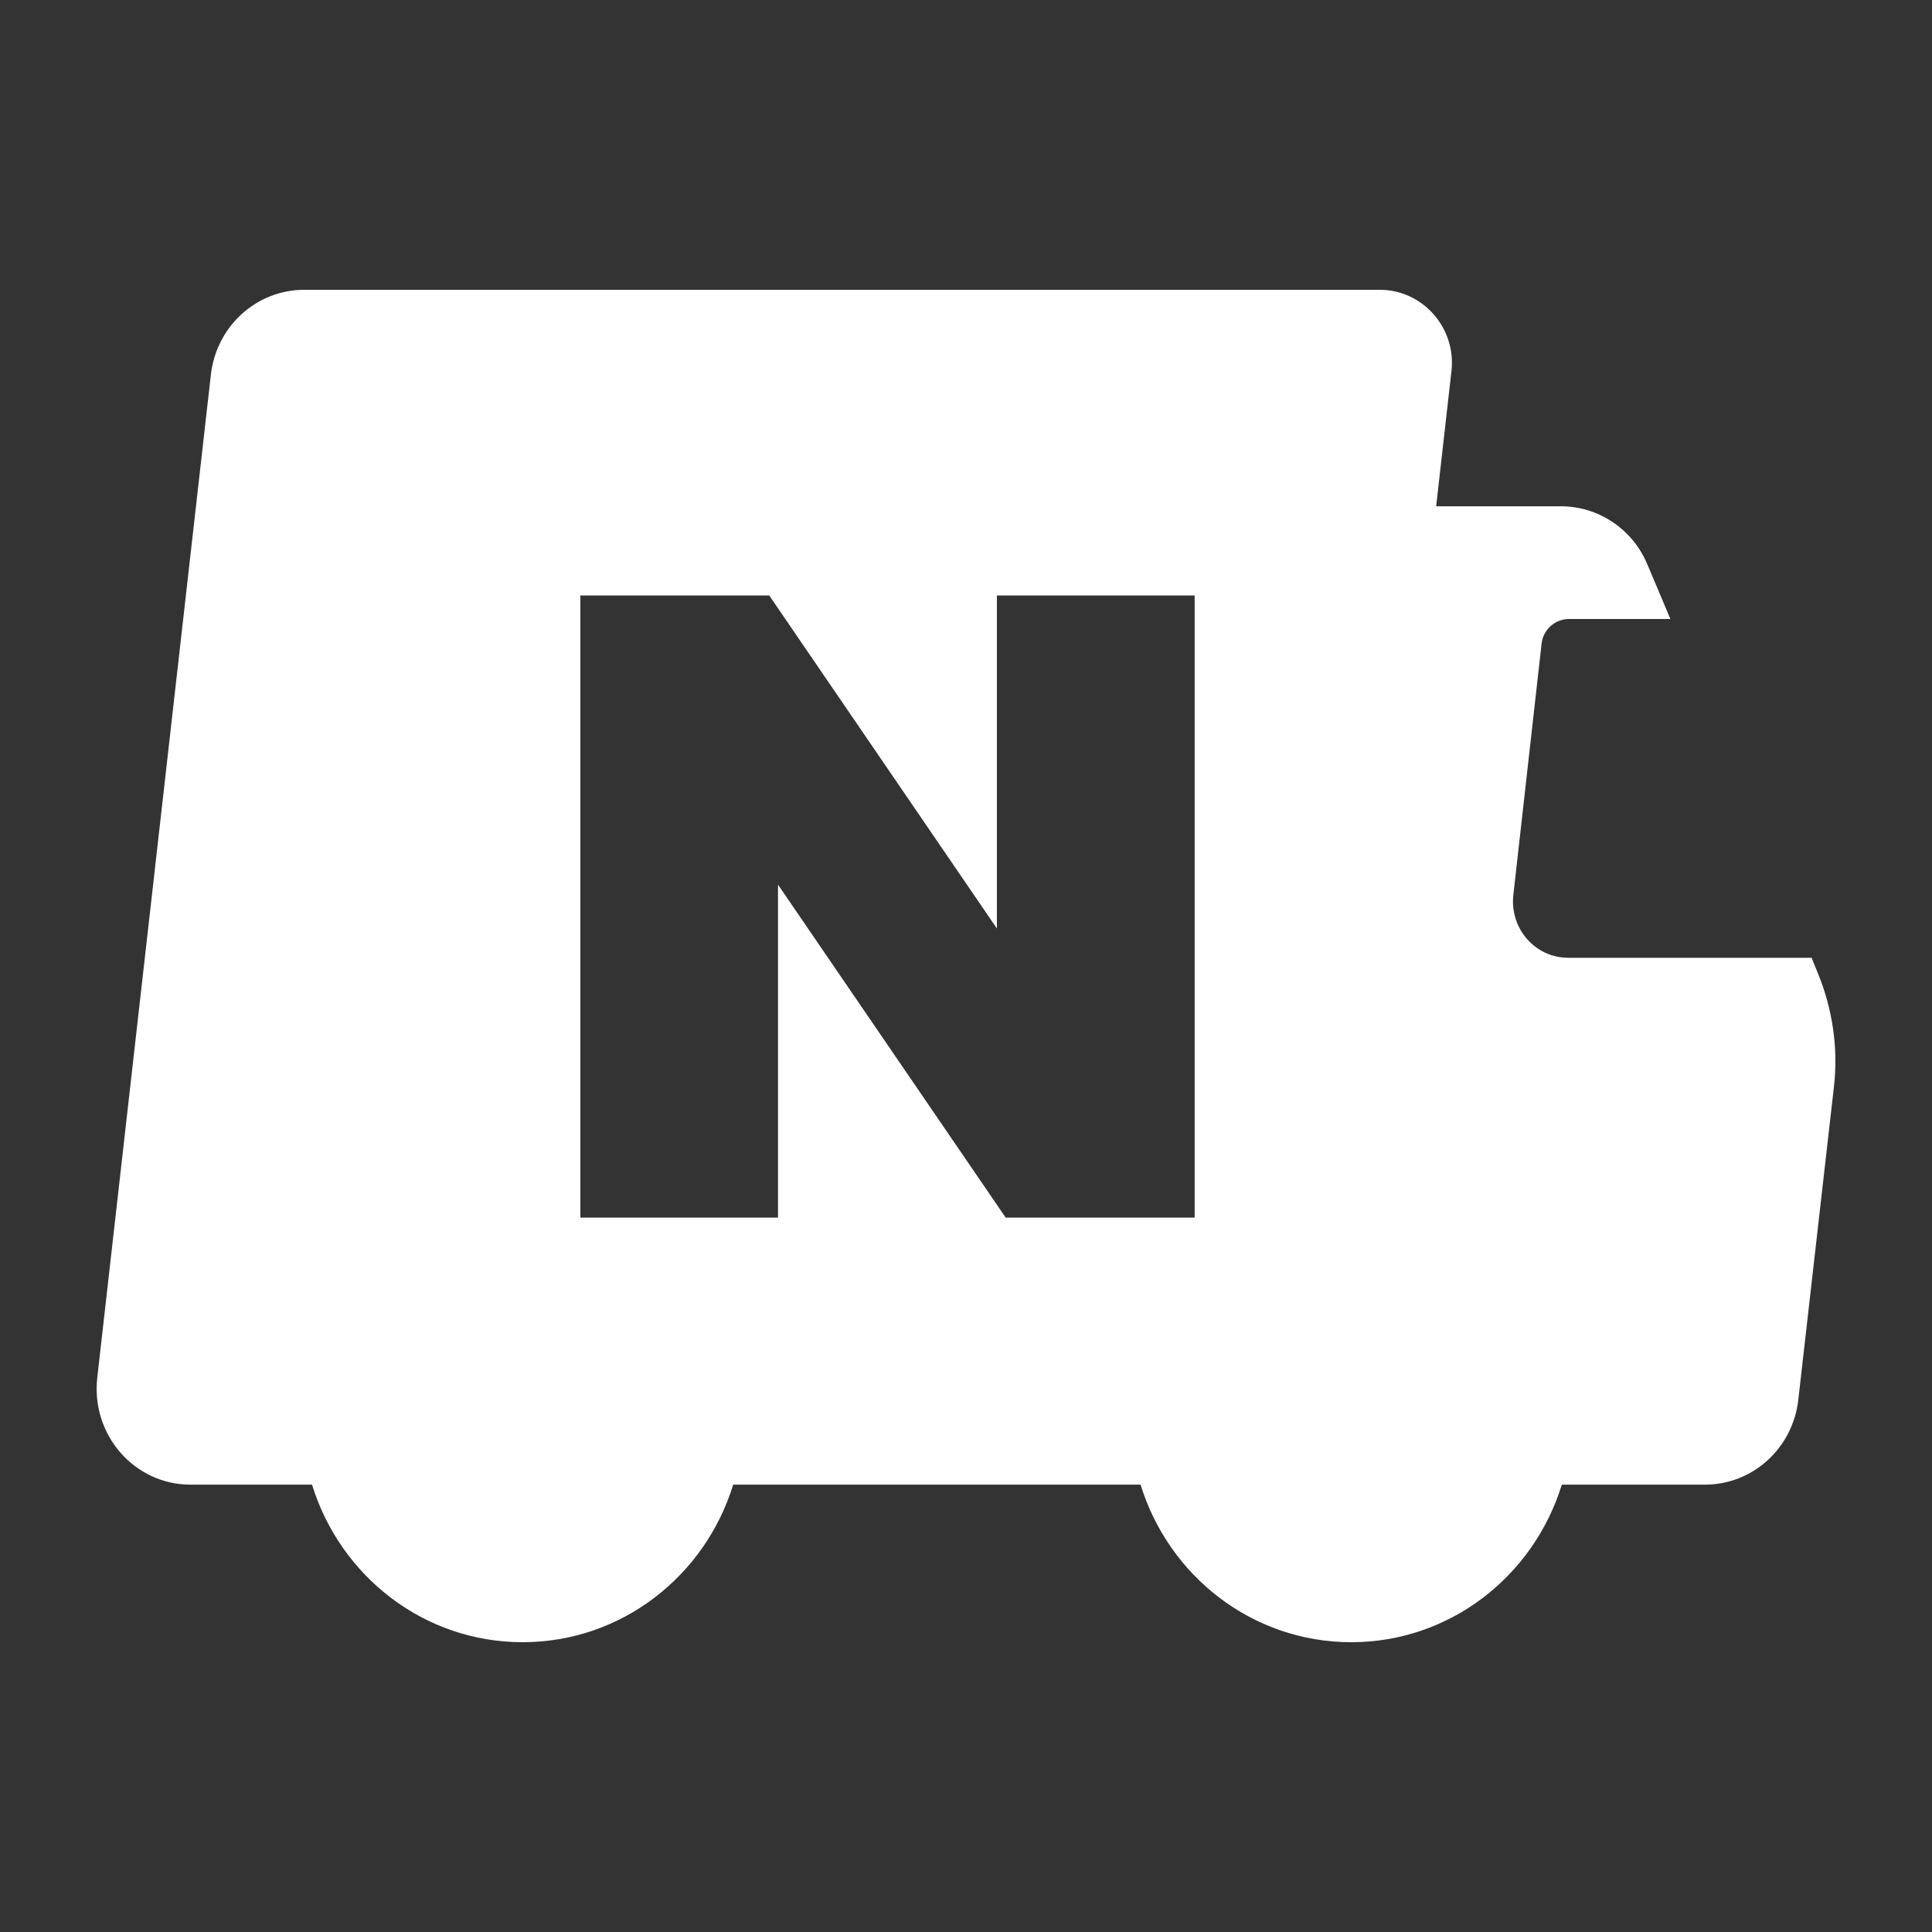 <svg width="20" height="20" viewBox="0 0 20 20" fill="none" xmlns="http://www.w3.org/2000/svg">
<rect x="0" y="0" width="20" height="20" fill="#333333" stroke="none"/>
<path d="M18.764 9.915H16.235C15.891 9.915 15.628 9.612 15.666 9.265L15.958 6.667C15.972 6.521 16.096 6.408 16.24 6.408H17.292L17.053 5.842C16.9 5.476 16.546 5.241 16.159 5.241H14.867L15.025 3.845C15.078 3.396 14.729 3 14.284 3H3.149C2.656 3 2.24 3.376 2.183 3.879L1.007 14.261C0.94 14.851 1.389 15.369 1.972 15.369H3.23C3.522 16.316 4.387 17 5.41 17C6.433 17 7.299 16.316 7.59 15.369H11.807C12.099 16.316 12.965 17 13.988 17C15.011 17 15.876 16.316 16.168 15.369H17.65C18.143 15.369 18.559 14.993 18.616 14.49L18.984 11.257C19.032 10.852 18.97 10.442 18.817 10.071L18.755 9.919L18.764 9.915ZM12.367 12.605H10.411L8.054 9.158V12.605H6.008V6.164H7.963L10.32 9.612V6.164H12.367V12.605Z" fill="white"/>
</svg>
